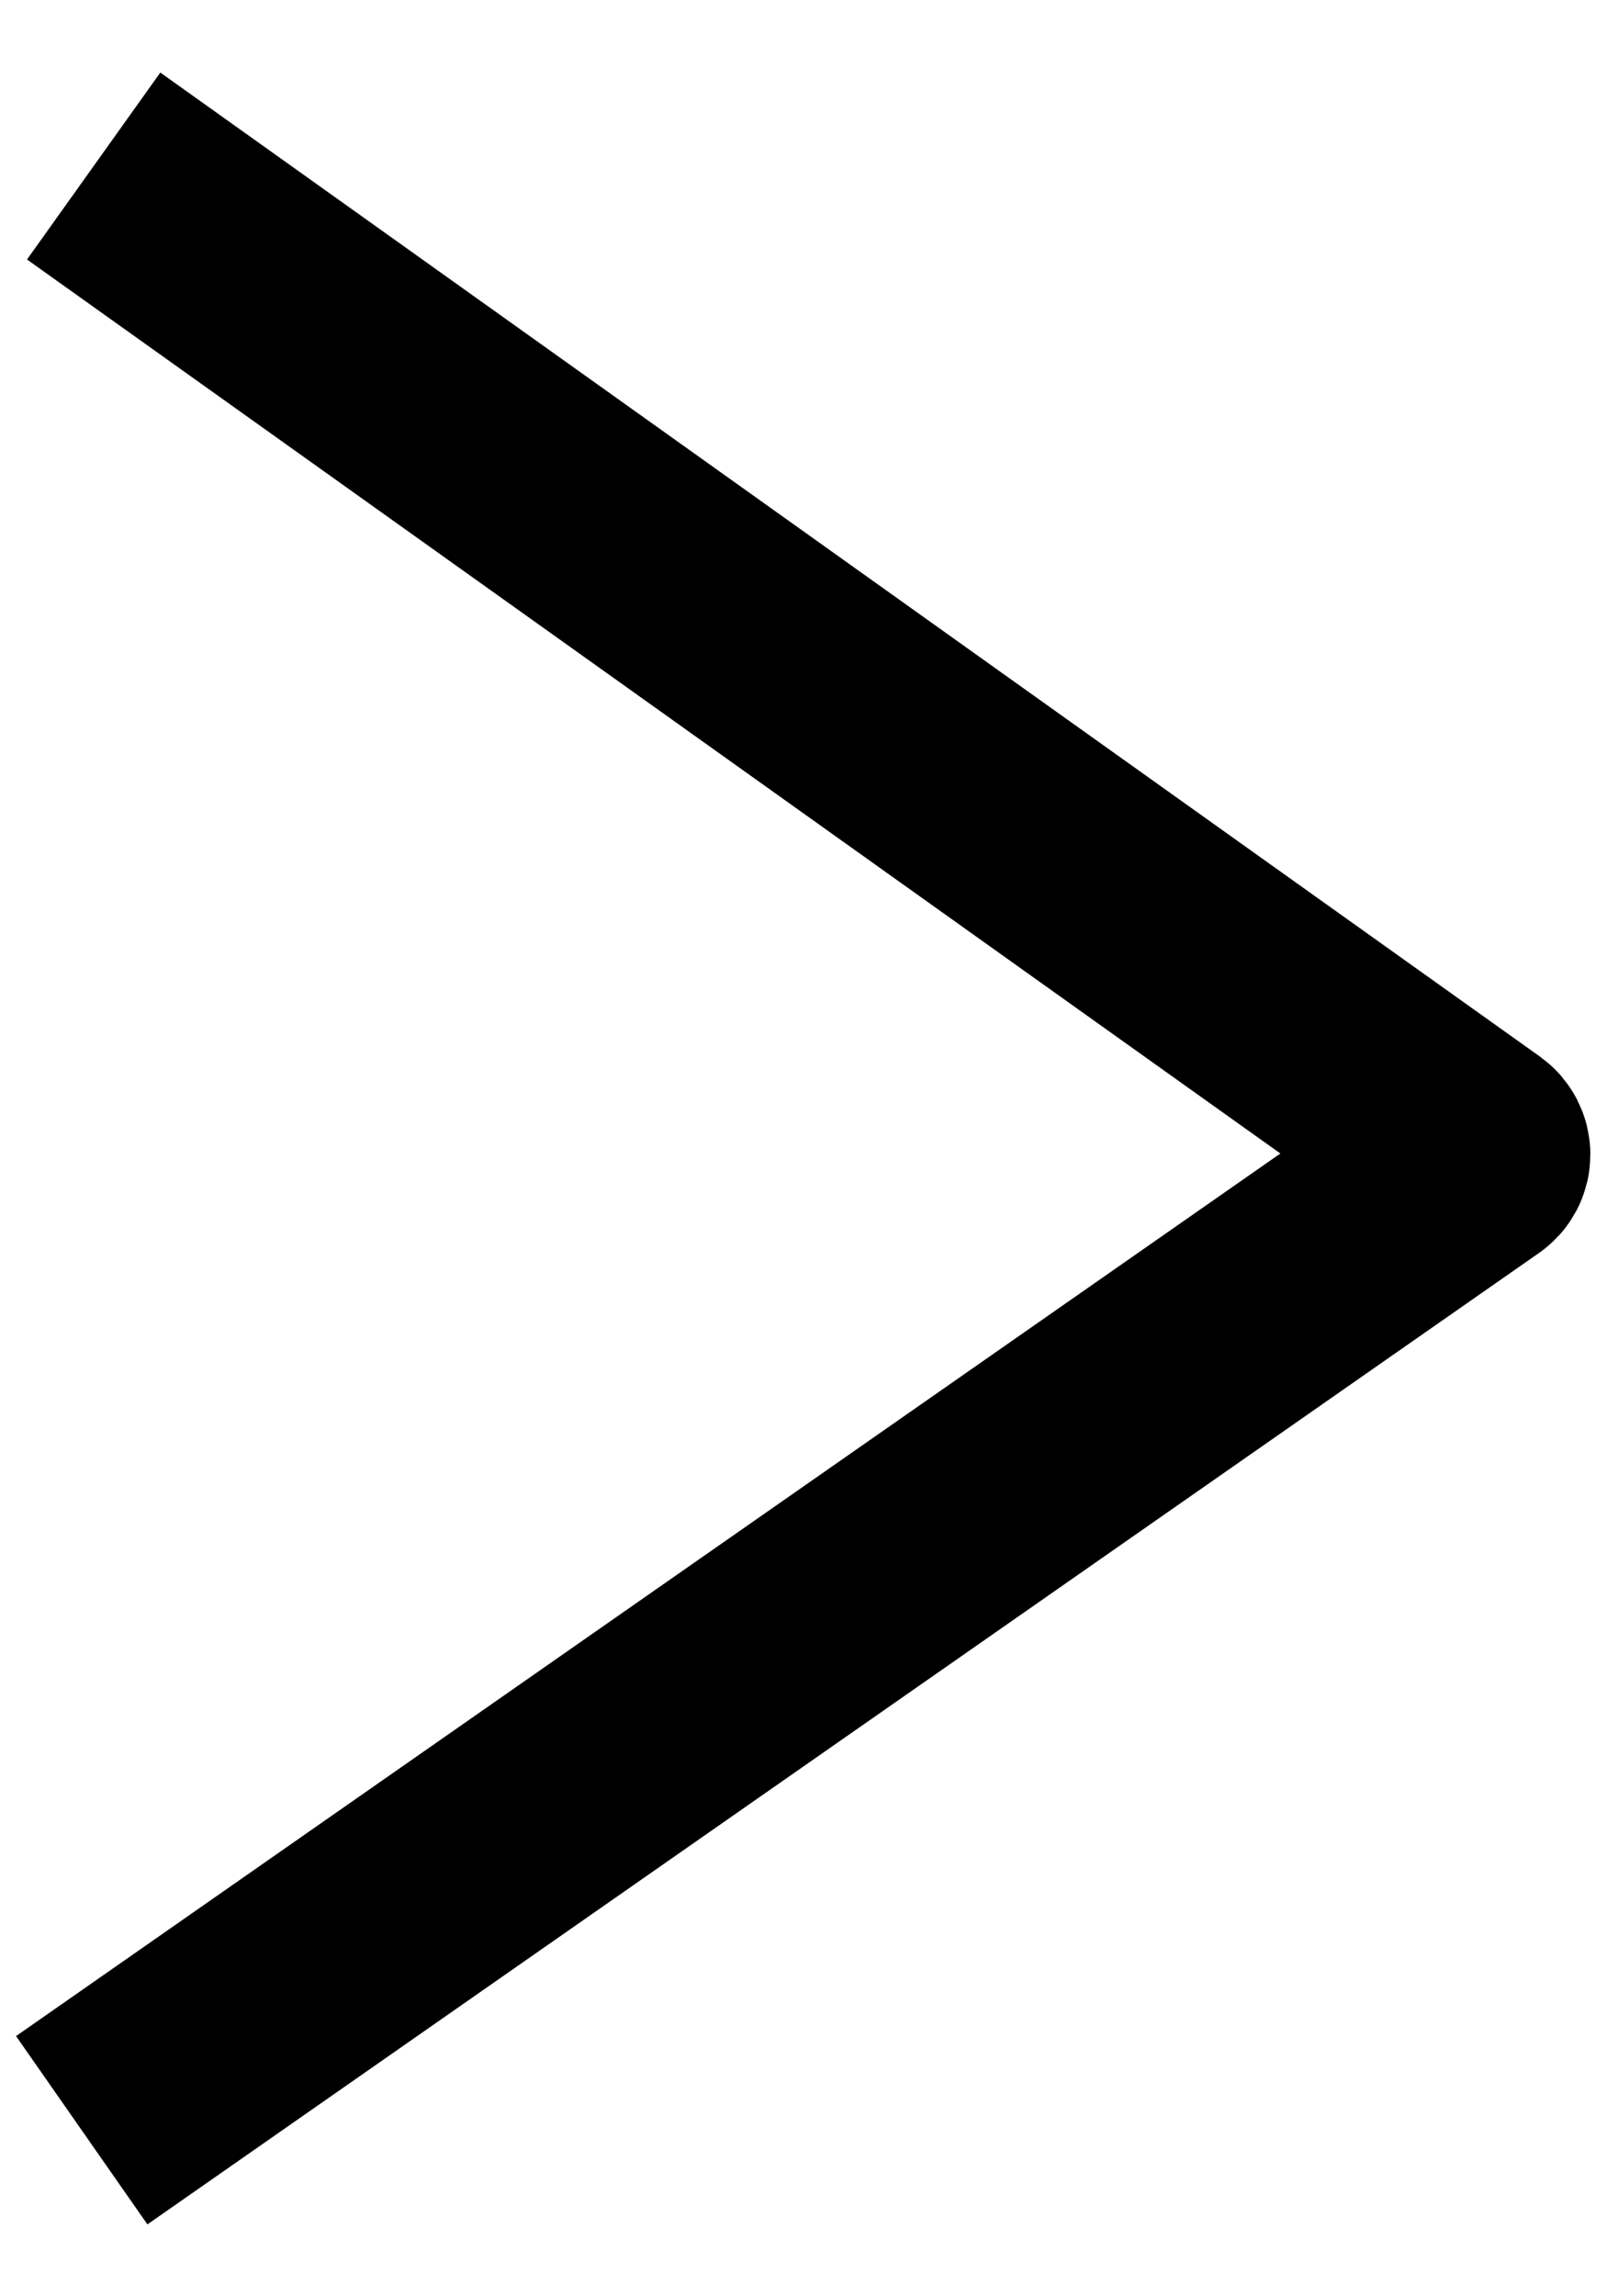 <?xml version="1.0" encoding="UTF-8" standalone="no"?>
<!DOCTYPE svg PUBLIC "-//W3C//DTD SVG 1.1//EN" "http://www.w3.org/Graphics/SVG/1.1/DTD/svg11.dtd">
<svg version="1.1" xmlns="http://www.w3.org/2000/svg" xmlns:xlink="http://www.w3.org/1999/xlink" preserveAspectRatio="xMidYMid meet" viewBox="0 0 70 100" width="70" height="100"><defs><path d="" id="nb4ZgnYXc"></path><path d="M3.56 92.77C35.89 70.21 56.09 56.11 64.17 50.47C64.31 50.38 64.31 50.18 64.17 50.08C56.16 44.37 36.13 30.09 4.08 7.23" id="dbxaEiZXs7"></path></defs><g><g><g><g><use xlink:href="#nb4ZgnYXc" opacity="1" fill-opacity="0" stroke="#000000" stroke-width="8" stroke-opacity="1"></use></g></g><g><g><use xlink:href="#dbxaEiZXs7" opacity="1" fill-opacity="0" stroke="#000000" stroke-width="10" stroke-opacity="1"></use></g></g></g></g></svg>